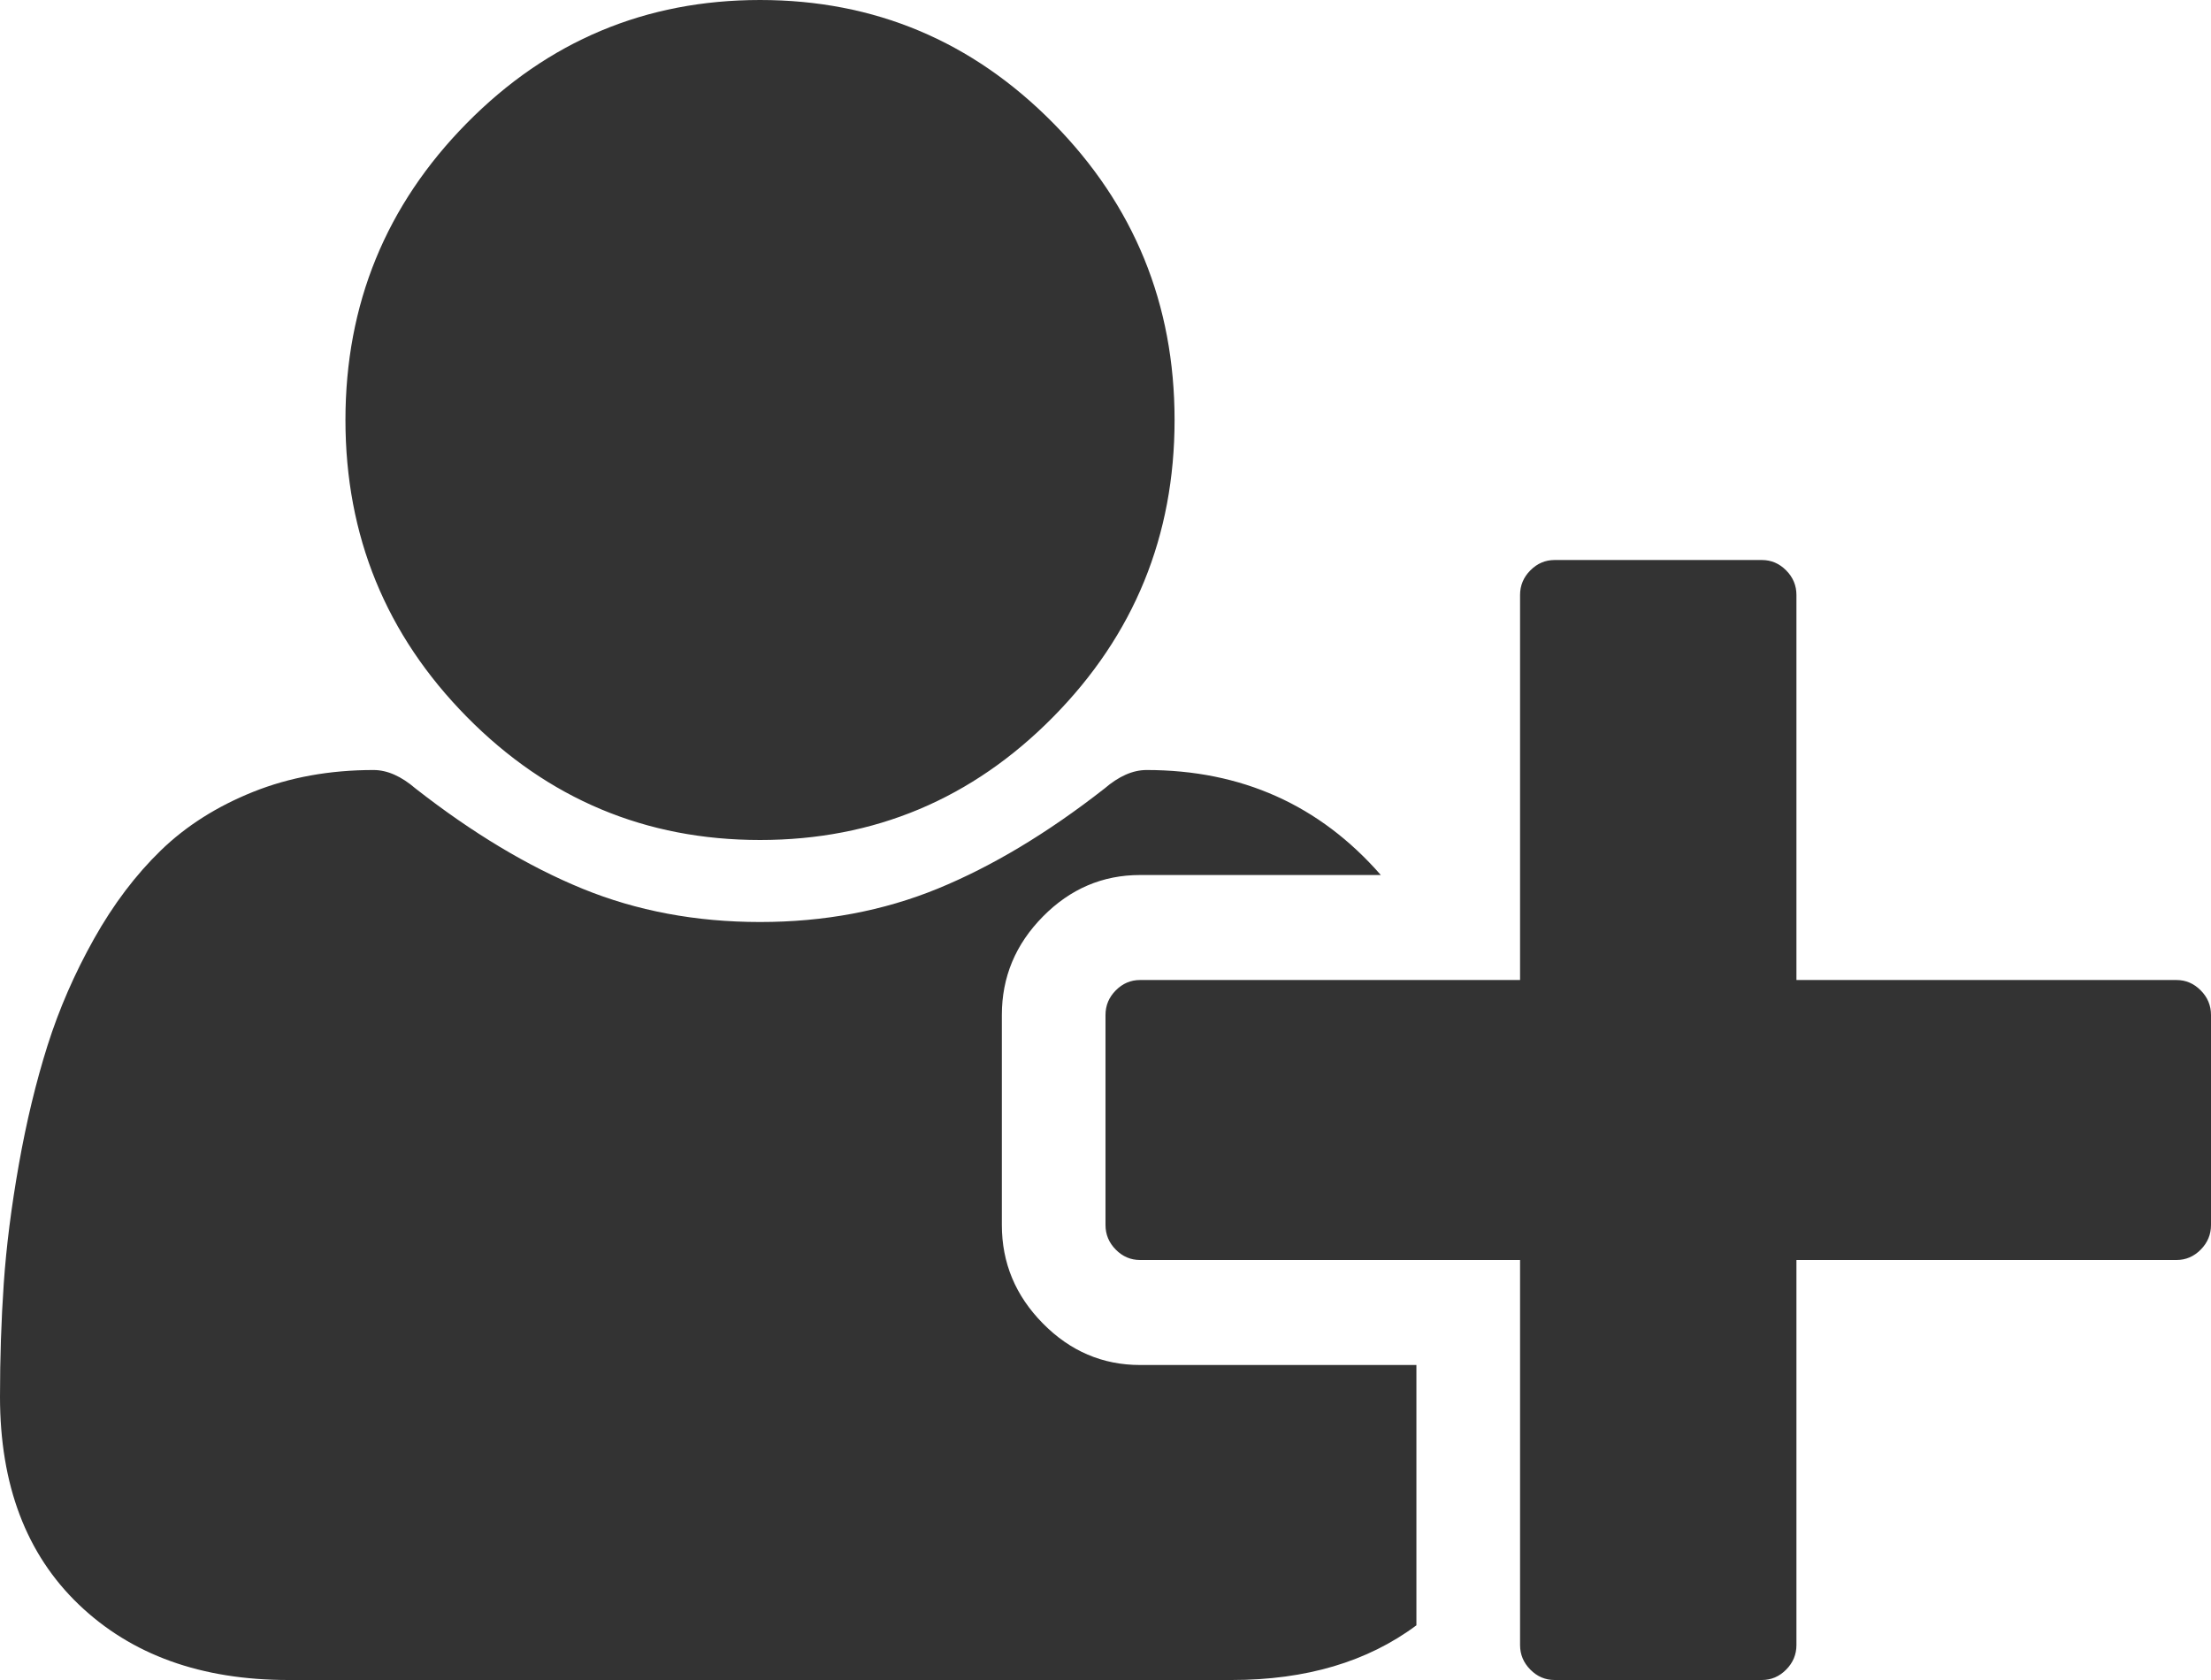 ﻿<?xml version="1.0" encoding="utf-8"?>
<svg version="1.1" xmlns:xlink="http://www.w3.org/1999/xlink" width="50px" height="38px" xmlns="http://www.w3.org/2000/svg">
  <g transform="matrix(1 0 0 1 -409 -436 )">
    <path d="M 23.816 16.217  C 21.985 18.072  19.775 19  17.188 19  C 14.6 19  12.39 18.072  10.559 16.217  C 8.728 14.361  7.812 12.122  7.812 9.5  C 7.812 6.878  8.728 4.639  10.559 2.783  C 12.39 0.928  14.6 0  17.188 0  C 19.775 0  21.985 0.928  23.816 2.783  C 25.647 4.639  26.562 6.878  26.562 9.5  C 26.562 12.122  25.647 14.361  23.816 16.217  Z M 40.625 13.458  L 40.625 22.167  L 49.219 22.167  C 49.43 22.167  49.613 22.245  49.768 22.402  C 49.923 22.558  50 22.744  50 22.958  L 50 27.708  C 50 27.923  49.923 28.108  49.768 28.265  C 49.613 28.422  49.43 28.5  49.219 28.5  L 40.625 28.5  L 40.625 37.208  C 40.625 37.423  40.548 37.608  40.393 37.765  C 40.238 37.922  40.055 38  39.844 38  L 35.156 38  C 34.945 38  34.762 37.922  34.607 37.765  C 34.452 37.608  34.375 37.423  34.375 37.208  L 34.375 28.5  L 25.781 28.5  C 25.57 28.5  25.387 28.422  25.232 28.265  C 25.077 28.108  25 27.923  25 27.708  L 25 22.958  C 25 22.744  25.077 22.558  25.232 22.402  C 25.387 22.245  25.57 22.167  25.781 22.167  L 34.375 22.167  L 34.375 13.458  C 34.375 13.244  34.452 13.058  34.607 12.902  C 34.762 12.745  34.945 12.667  35.156 12.667  L 39.844 12.667  C 40.055 12.667  40.238 12.745  40.393 12.902  C 40.548 13.058  40.625 13.244  40.625 13.458  Z M 22.656 22.958  L 22.656 27.708  C 22.656 28.566  22.965 29.308  23.584 29.935  C 24.202 30.562  24.935 30.875  25.781 30.875  L 32.031 30.875  L 32.031 36.763  C 30.924 37.588  29.533 38  27.856 38  L 6.519 38  C 4.549 38  2.97 37.431  1.782 36.293  C 0.594 35.155  0 33.588  0 31.592  C 0 30.718  0.028 29.865  0.085 29.032  C 0.142 28.199  0.256 27.3  0.427 26.335  C 0.598 25.37  0.814 24.476  1.074 23.651  C 1.335 22.826  1.685 22.022  2.124 21.239  C 2.563 20.456  3.068 19.788  3.638 19.235  C 4.207 18.683  4.903 18.241  5.725 17.911  C 6.547 17.582  7.454 17.417  8.447 17.417  C 8.757 17.417  9.074 17.557  9.399 17.837  C 10.685 18.843  11.943 19.598  13.171 20.101  C 14.4 20.604  15.739 20.855  17.188 20.855  C 18.636 20.855  19.975 20.604  21.204 20.101  C 22.432 19.598  23.69 18.843  24.976 17.837  C 25.301 17.557  25.618 17.417  25.928 17.417  C 28.076 17.417  29.842 18.208  31.226 19.792  L 25.781 19.792  C 24.935 19.792  24.202 20.105  23.584 20.732  C 22.965 21.359  22.656 22.101  22.656 22.958  Z " fill-rule="nonzero" fill="#333333" stroke="none" transform="matrix(1 0 0 1 409 436 )" />
  </g>
</svg>
